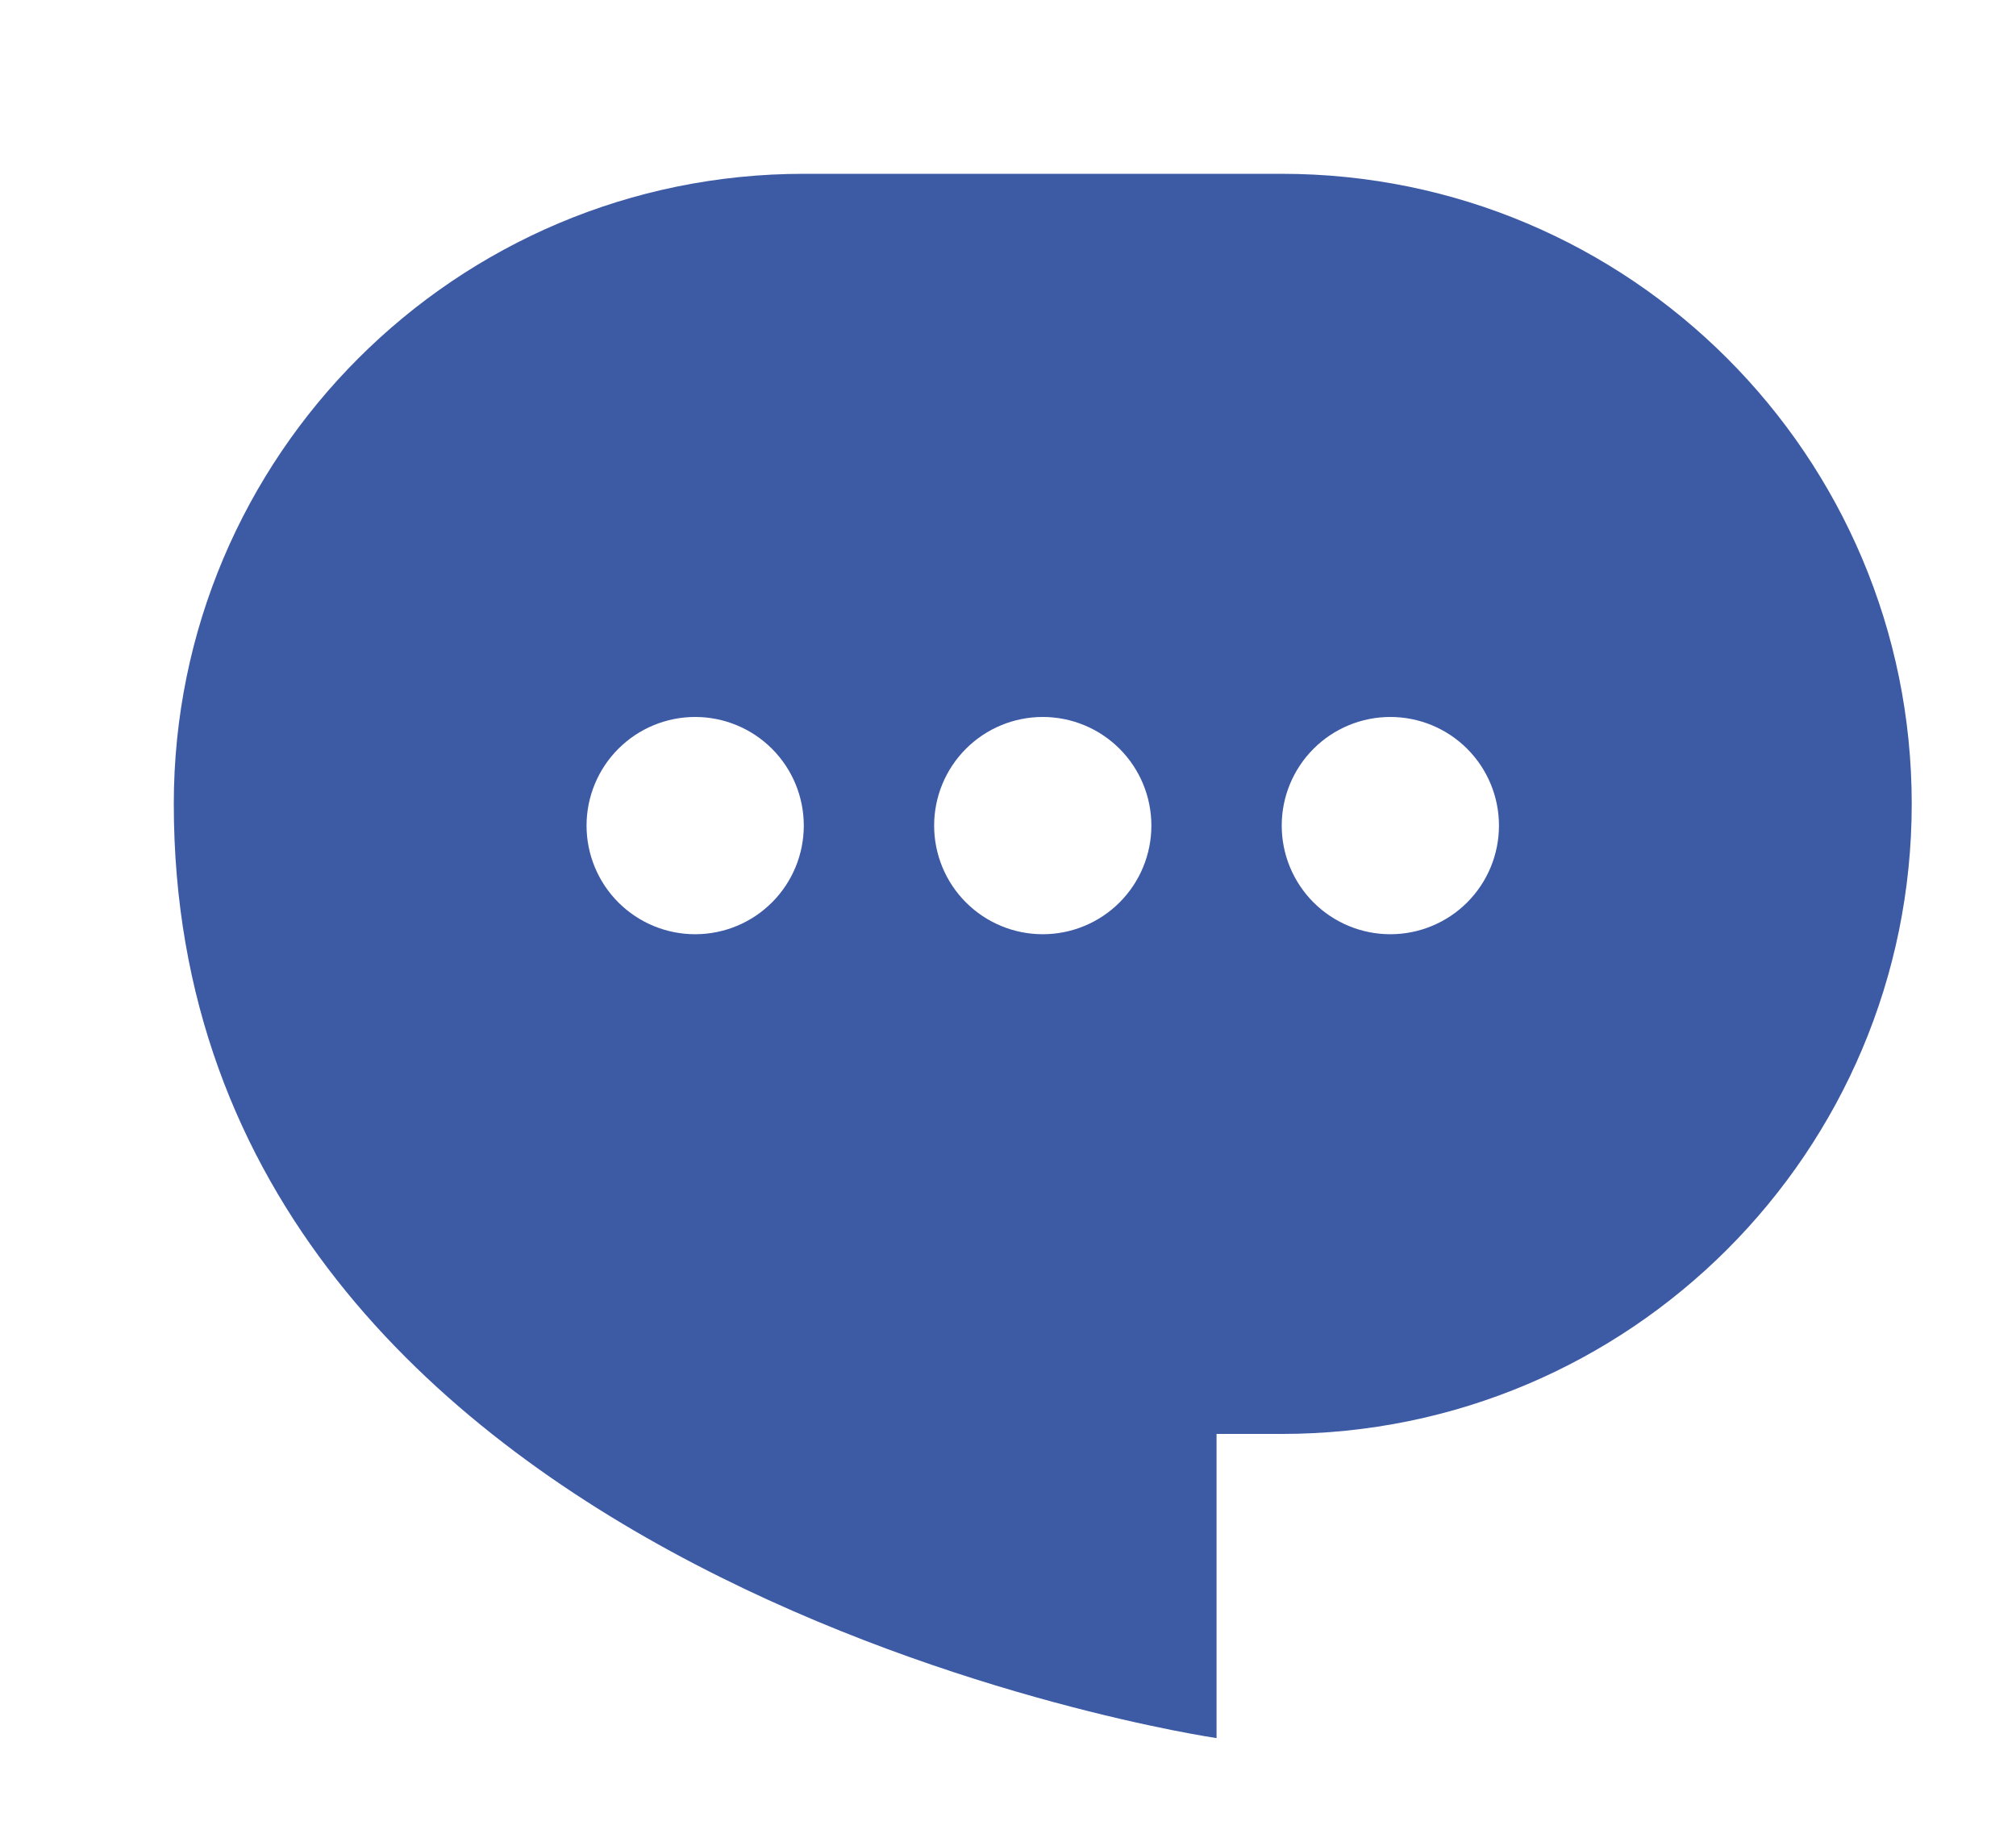 <svg width="58" height="53" viewBox="0 0 58 53" fill="none" xmlns="http://www.w3.org/2000/svg">
<g filter="url(#filter0_dii_701_1000)">
<path fill-rule="evenodd" clip-rule="evenodd" d="M21.125 3C11.115 3 3 11.115 3 21.125C3 43.625 33 48 33 48V39.25H34.875C44.885 39.25 53 31.135 53 21.125C53 11.115 44.885 3 34.875 3H21.125ZM28 24.875C28.829 24.875 29.624 24.546 30.21 23.96C30.796 23.374 31.125 22.579 31.125 21.75C31.125 20.921 30.796 20.126 30.21 19.54C29.624 18.954 28.829 18.625 28 18.625C27.171 18.625 26.376 18.954 25.79 19.54C25.204 20.126 24.875 20.921 24.875 21.75C24.875 22.579 25.204 23.374 25.79 23.96C26.376 24.546 27.171 24.875 28 24.875ZM41.125 21.75C41.125 22.579 40.796 23.374 40.21 23.96C39.624 24.546 38.829 24.875 38 24.875C37.171 24.875 36.376 24.546 35.79 23.96C35.204 23.374 34.875 22.579 34.875 21.75C34.875 20.921 35.204 20.126 35.79 19.54C36.376 18.954 37.171 18.625 38 18.625C38.829 18.625 39.624 18.954 40.21 19.54C40.796 20.126 41.125 20.921 41.125 21.75ZM18 24.875C18.829 24.875 19.624 24.546 20.21 23.96C20.796 23.374 21.125 22.579 21.125 21.75C21.125 20.921 20.796 20.126 20.21 19.54C19.624 18.954 18.829 18.625 18 18.625C17.171 18.625 16.376 18.954 15.79 19.54C15.204 20.126 14.875 20.921 14.875 21.75C14.875 22.579 15.204 23.374 15.79 23.96C16.376 24.546 17.171 24.875 18 24.875Z" fill="#3D5AA5"/>
</g>
<defs>
<filter id="filter0_dii_701_1000" x="0" y="0" width="58" height="53" filterUnits="userSpaceOnUse" color-interpolation-filters="sRGB">
<feFlood flood-opacity="0" result="BackgroundImageFix"/>
<feColorMatrix in="SourceAlpha" type="matrix" values="0 0 0 0 0 0 0 0 0 0 0 0 0 0 0 0 0 0 127 0" result="hardAlpha"/>
<feOffset dx="1" dy="1"/>
<feGaussianBlur stdDeviation="2"/>
<feComposite in2="hardAlpha" operator="out"/>
<feColorMatrix type="matrix" values="0 0 0 0 0 0 0 0 0 0 0 0 0 0 0 0 0 0 0.3 0"/>
<feBlend mode="normal" in2="BackgroundImageFix" result="effect1_dropShadow_701_1000"/>
<feBlend mode="normal" in="SourceGraphic" in2="effect1_dropShadow_701_1000" result="shape"/>
<feColorMatrix in="SourceAlpha" type="matrix" values="0 0 0 0 0 0 0 0 0 0 0 0 0 0 0 0 0 0 127 0" result="hardAlpha"/>
<feOffset dx="2" dy="2"/>
<feGaussianBlur stdDeviation="2.5"/>
<feComposite in2="hardAlpha" operator="arithmetic" k2="-1" k3="1"/>
<feColorMatrix type="matrix" values="0 0 0 0 1 0 0 0 0 1 0 0 0 0 1 0 0 0 0.4 0"/>
<feBlend mode="normal" in2="shape" result="effect2_innerShadow_701_1000"/>
<feColorMatrix in="SourceAlpha" type="matrix" values="0 0 0 0 0 0 0 0 0 0 0 0 0 0 0 0 0 0 127 0" result="hardAlpha"/>
<feOffset dx="-1" dy="-1"/>
<feGaussianBlur stdDeviation="1.5"/>
<feComposite in2="hardAlpha" operator="arithmetic" k2="-1" k3="1"/>
<feColorMatrix type="matrix" values="0 0 0 0 0 0 0 0 0 0 0 0 0 0 0 0 0 0 0.5 0"/>
<feBlend mode="normal" in2="effect2_innerShadow_701_1000" result="effect3_innerShadow_701_1000"/>
</filter>
</defs>
</svg>
